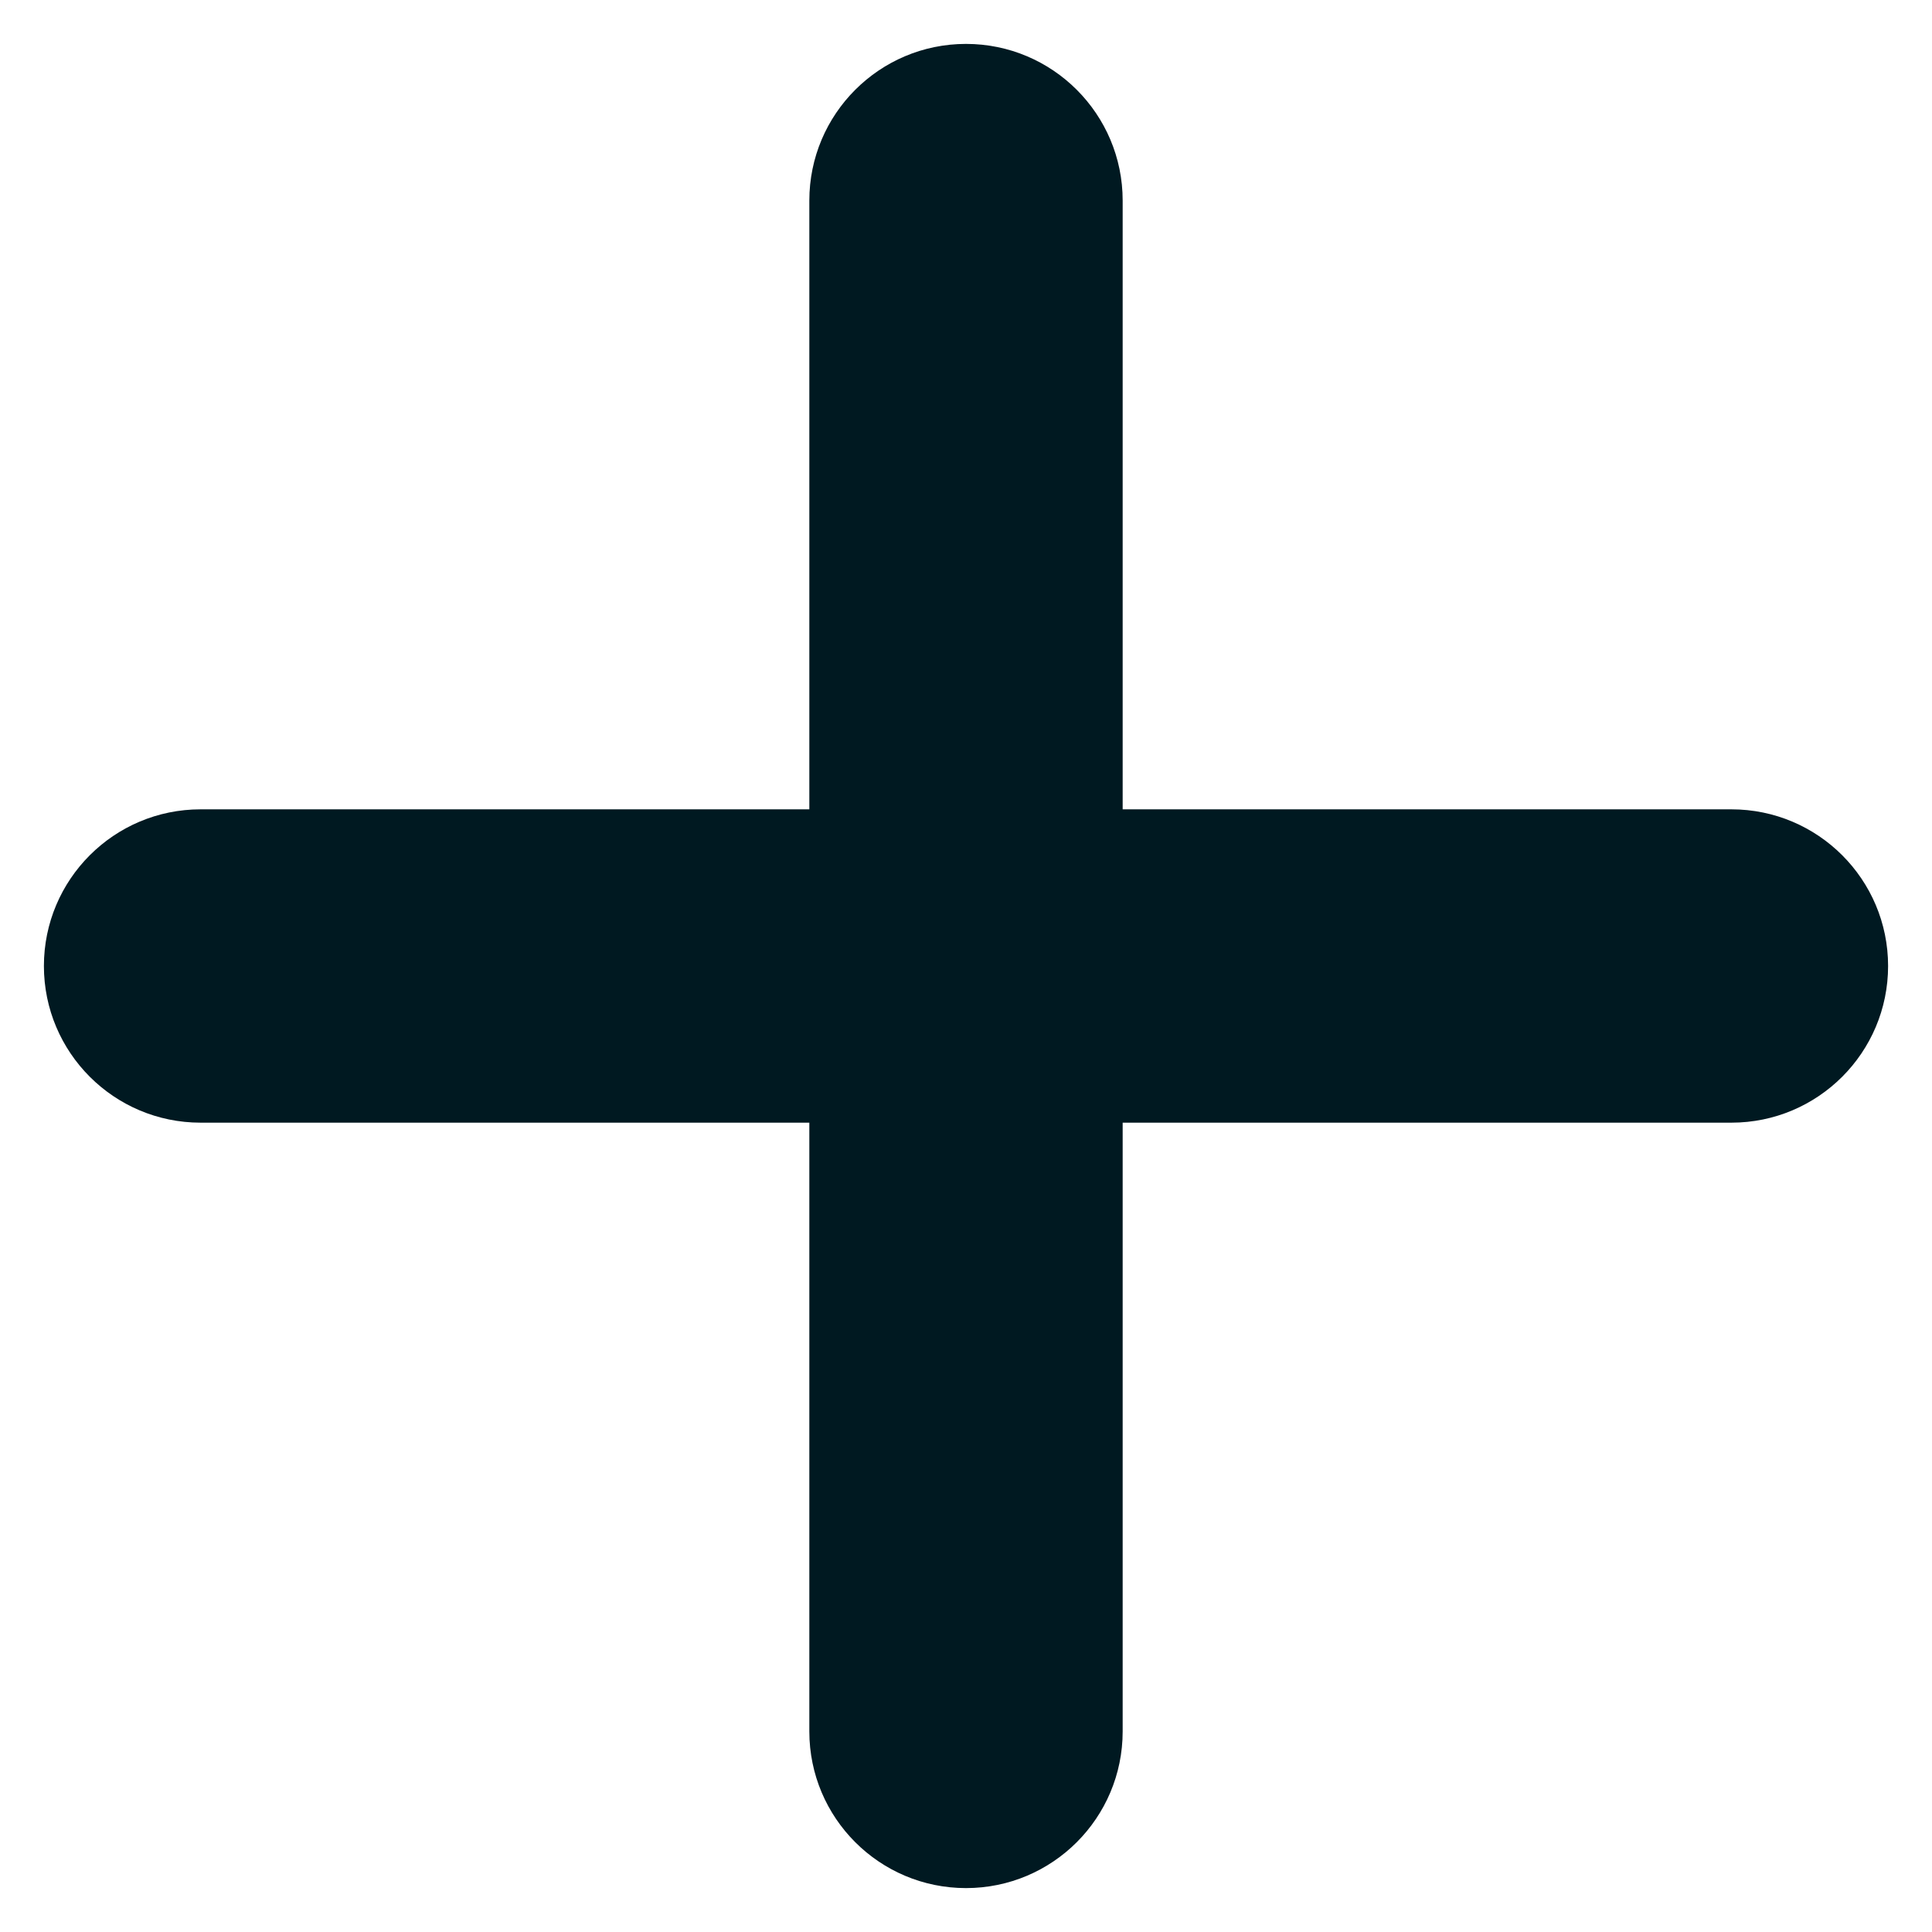 <svg width="22" height="22" viewBox="0 0 22 22" fill="none" xmlns="http://www.w3.org/2000/svg">
<path d="M11 0.5C10.015 0.5 9.216 1.299 9.216 2.284L9.216 9.216H2.284C1.299 9.216 0.5 10.015 0.5 11C0.5 11.985 1.299 12.784 2.284 12.784H9.216V19.716C9.216 20.701 10.015 21.5 11 21.5C11.985 21.5 12.784 20.701 12.784 19.716V12.784H19.716C20.701 12.784 21.5 11.985 21.5 11C21.5 10.015 20.701 9.216 19.716 9.216H12.784V2.284C12.784 1.299 11.985 0.5 11 0.5Z" fill="#001921"/>
</svg>
